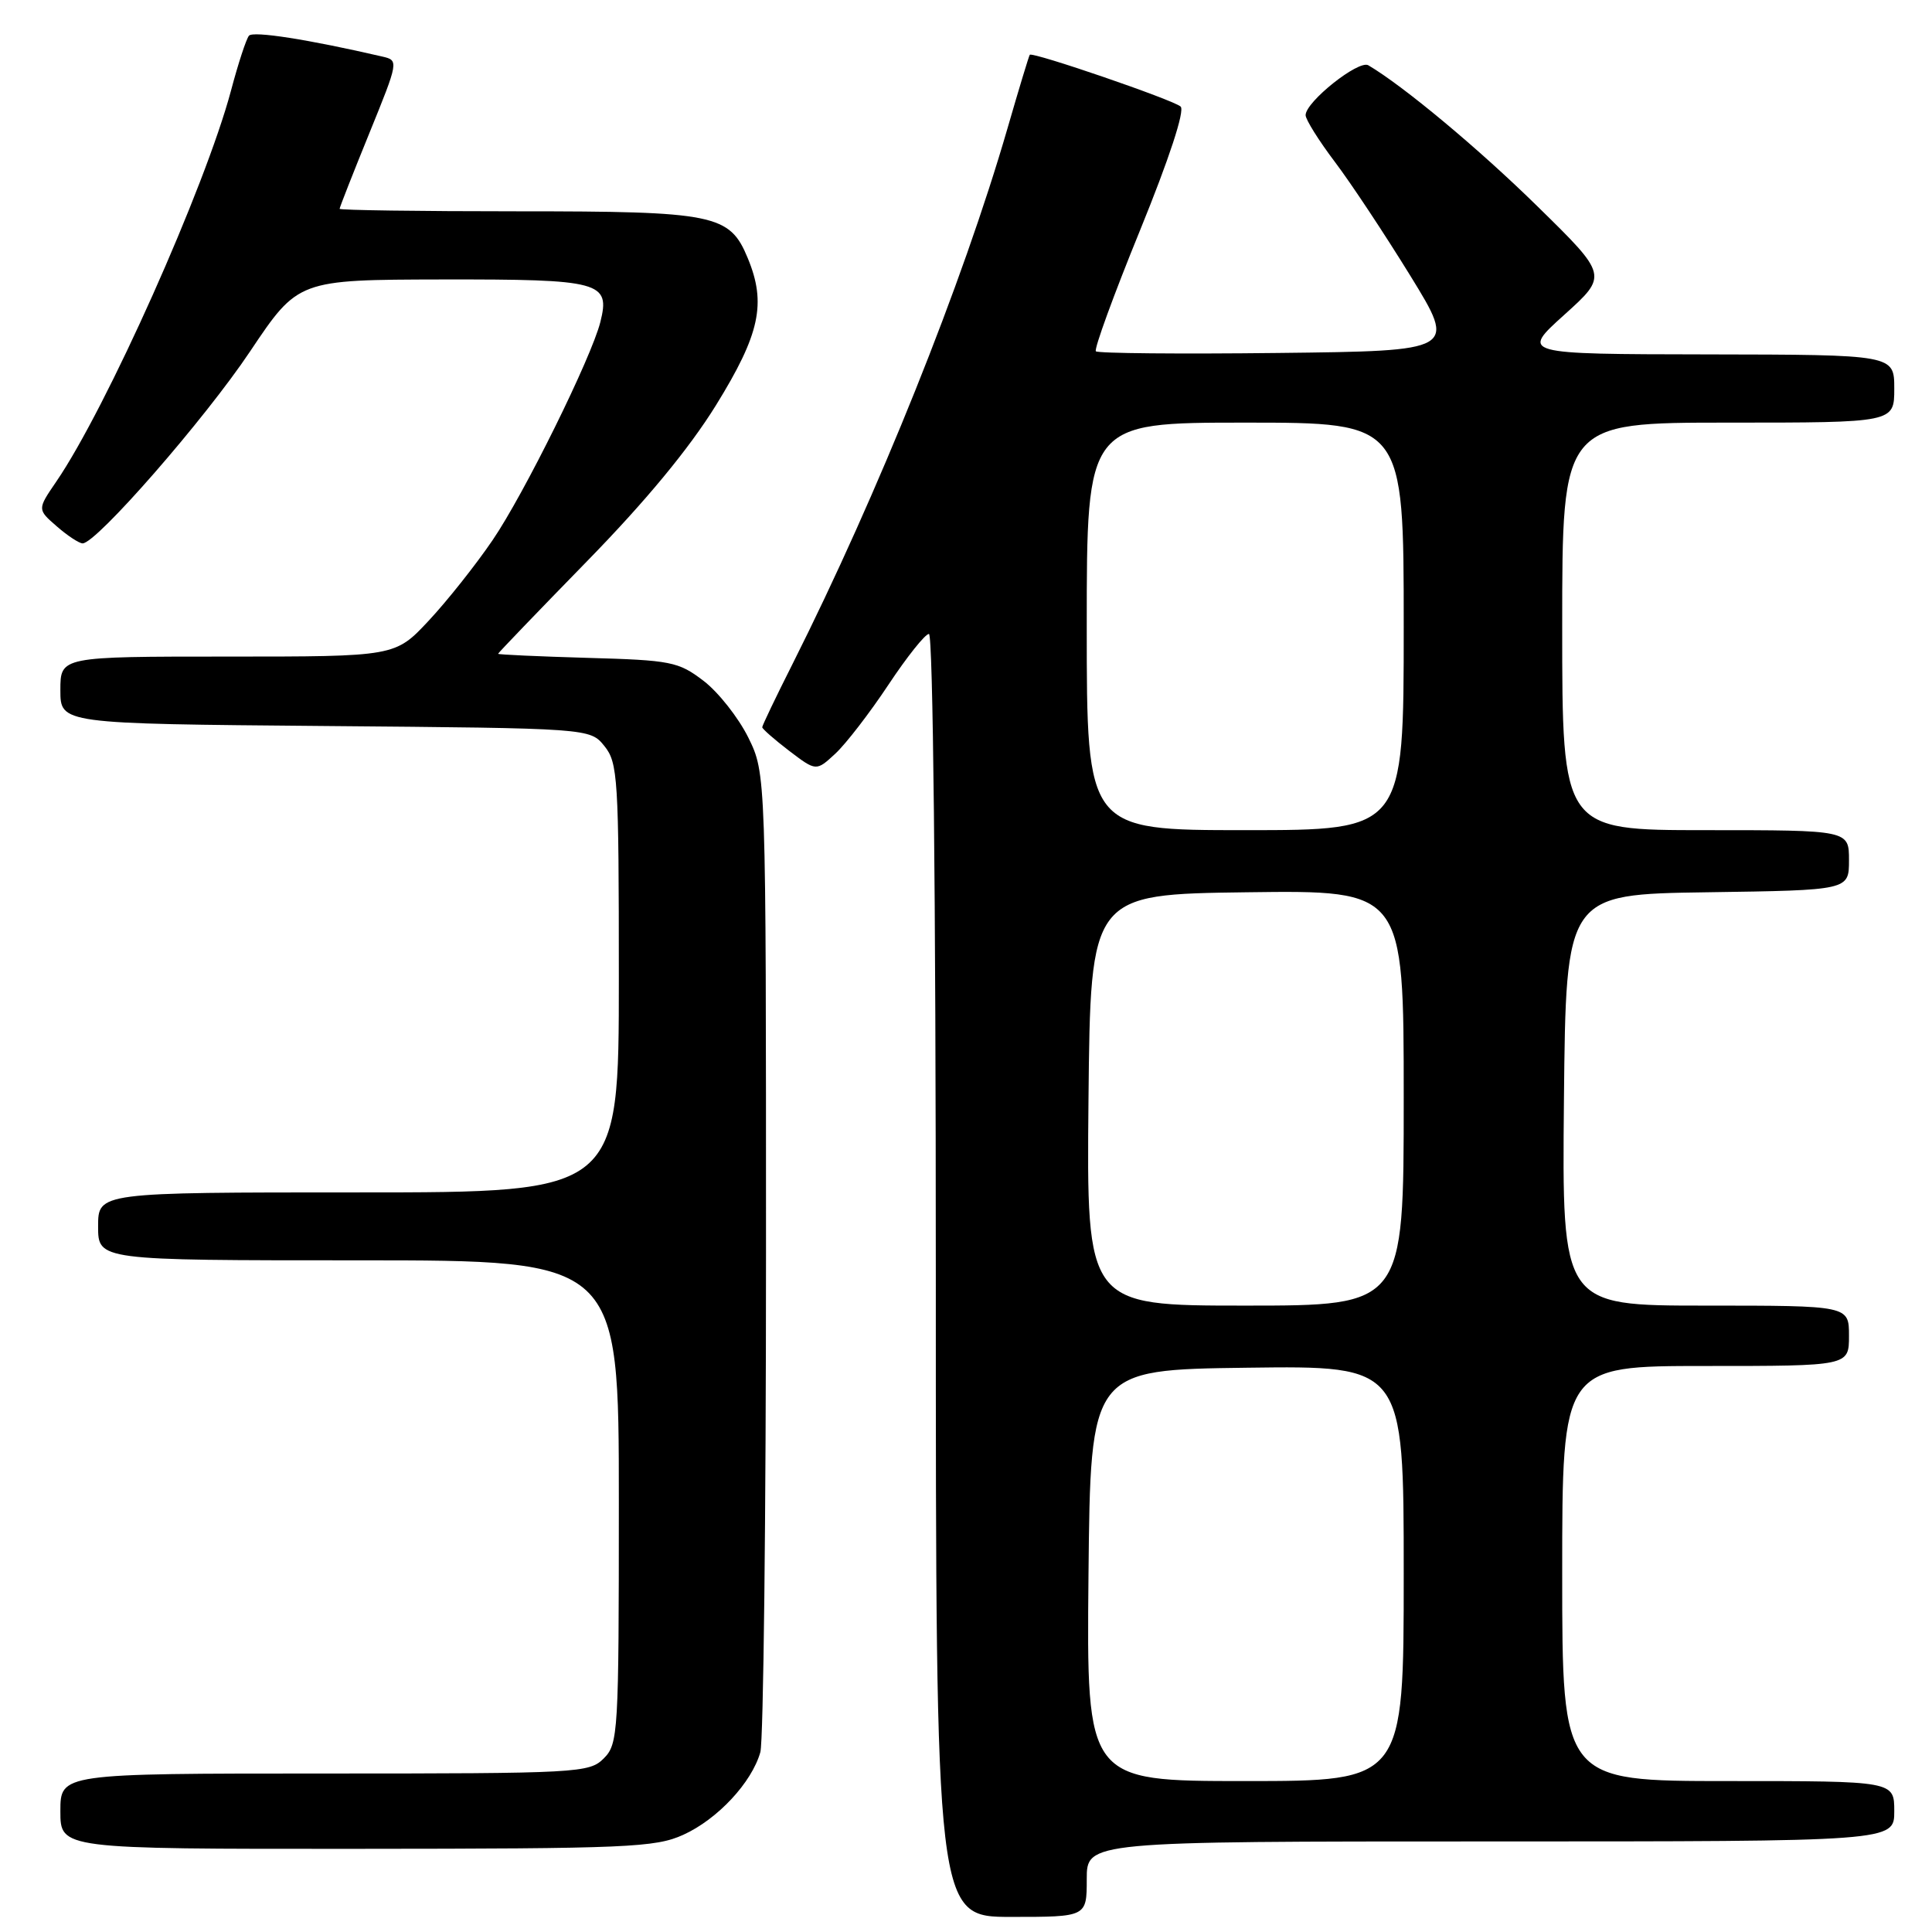 <?xml version="1.0" encoding="UTF-8" standalone="no"?>
<!DOCTYPE svg PUBLIC "-//W3C//DTD SVG 1.1//EN" "http://www.w3.org/Graphics/SVG/1.1/DTD/svg11.dtd" >
<svg xmlns="http://www.w3.org/2000/svg" xmlns:xlink="http://www.w3.org/1999/xlink" version="1.1" viewBox="0 0 256 256">
 <g >
 <path fill="currentColor"
d=" M 144.00 249.00 C 144.00 244.00 144.00 244.00 197.50 244.00 C 251.00 244.00 251.00 244.00 251.00 240.00 C 251.00 236.00 251.00 236.00 229.00 236.00 C 207.00 236.00 207.00 236.00 207.00 208.50 C 207.00 181.00 207.00 181.00 226.00 181.00 C 245.00 181.00 245.00 181.00 245.00 177.00 C 245.00 173.00 245.00 173.00 225.98 173.00 C 206.97 173.00 206.97 173.00 207.23 145.75 C 207.50 118.50 207.50 118.50 226.25 118.23 C 245.00 117.96 245.00 117.96 245.00 113.98 C 245.00 110.00 245.00 110.00 226.00 110.00 C 207.00 110.00 207.00 110.00 207.00 83.00 C 207.00 56.00 207.00 56.00 229.00 56.00 C 251.00 56.00 251.00 56.00 251.00 51.50 C 251.00 47.00 251.00 47.00 226.25 46.96 C 201.50 46.92 201.50 46.92 207.28 41.71 C 213.06 36.50 213.06 36.50 203.78 27.40 C 195.94 19.70 185.96 11.39 181.31 8.65 C 180.03 7.90 173.00 13.49 173.00 15.26 C 173.00 15.84 174.75 18.64 176.89 21.47 C 179.03 24.30 183.52 31.09 186.89 36.56 C 193.00 46.50 193.00 46.50 169.35 46.77 C 156.34 46.92 145.48 46.82 145.21 46.55 C 144.94 46.28 147.57 39.07 151.06 30.52 C 154.93 21.02 157.02 14.65 156.44 14.12 C 155.48 13.24 136.80 6.83 136.45 7.26 C 136.34 7.39 135.01 11.78 133.50 17.00 C 127.55 37.54 116.39 65.35 105.01 87.99 C 102.80 92.37 101.00 96.14 101.00 96.36 C 101.00 96.58 102.61 97.99 104.57 99.49 C 108.15 102.21 108.15 102.21 110.69 99.86 C 112.09 98.56 115.25 94.46 117.71 90.75 C 120.17 87.04 122.59 84.00 123.09 84.00 C 123.63 84.00 124.00 118.63 124.00 169.00 C 124.00 254.00 124.00 254.00 134.00 254.00 C 144.00 254.00 144.00 254.00 144.00 249.00 Z  M 90.54 243.12 C 95.08 241.06 99.62 236.19 100.75 232.17 C 101.16 230.70 101.50 200.93 101.50 166.00 C 101.50 102.50 101.50 102.50 99.15 97.72 C 97.85 95.10 95.19 91.72 93.23 90.22 C 89.89 87.67 88.92 87.48 77.83 87.17 C 71.32 86.98 66.00 86.74 66.00 86.63 C 66.00 86.52 71.29 81.02 77.75 74.40 C 85.54 66.43 91.31 59.45 94.88 53.68 C 100.70 44.26 101.57 40.20 99.08 34.20 C 96.68 28.39 94.75 28.00 68.55 28.00 C 55.60 28.00 45.00 27.85 45.00 27.67 C 45.00 27.48 46.77 22.98 48.93 17.67 C 52.82 8.11 52.84 8.00 50.68 7.50 C 40.88 5.23 33.54 4.08 32.99 4.73 C 32.63 5.15 31.56 8.42 30.61 12.00 C 27.20 24.78 14.09 54.14 7.44 63.84 C 4.94 67.50 4.94 67.50 7.53 69.75 C 8.95 70.99 10.49 72.00 10.95 72.00 C 12.77 72.00 27.14 55.54 33.14 46.56 C 39.50 37.07 39.50 37.07 58.63 37.03 C 79.63 37.00 80.89 37.34 79.55 42.67 C 78.36 47.40 69.44 65.47 65.26 71.59 C 63.05 74.84 59.24 79.64 56.80 82.25 C 52.36 87.00 52.36 87.00 30.18 87.00 C 8.00 87.00 8.00 87.00 8.00 91.45 C 8.00 95.90 8.00 95.90 43.09 96.20 C 78.18 96.50 78.18 96.50 80.09 98.86 C 81.87 101.06 82.00 103.15 82.00 129.61 C 82.00 158.00 82.00 158.00 47.50 158.00 C 13.00 158.00 13.00 158.00 13.00 162.50 C 13.00 167.00 13.00 167.00 47.50 167.00 C 82.00 167.00 82.00 167.00 82.00 199.00 C 82.00 229.67 81.92 231.08 80.00 233.00 C 78.08 234.92 76.67 235.00 43.00 235.00 C 8.00 235.00 8.00 235.00 8.00 240.00 C 8.00 245.00 8.00 245.00 47.25 244.98 C 83.17 244.96 86.84 244.80 90.54 243.12 Z  M 144.23 208.75 C 144.50 181.50 144.50 181.50 165.25 181.23 C 186.00 180.96 186.00 180.96 186.00 208.48 C 186.00 236.00 186.00 236.00 164.98 236.00 C 143.97 236.00 143.97 236.00 144.23 208.75 Z  M 144.23 145.75 C 144.50 118.50 144.50 118.50 165.25 118.23 C 186.00 117.96 186.00 117.96 186.00 145.48 C 186.00 173.00 186.00 173.00 164.98 173.00 C 143.97 173.00 143.97 173.00 144.23 145.75 Z  M 144.00 83.00 C 144.00 56.00 144.00 56.00 165.00 56.00 C 186.00 56.00 186.00 56.00 186.00 83.00 C 186.00 110.00 186.00 110.00 165.00 110.00 C 144.00 110.00 144.00 110.00 144.00 83.00 Z "/>
</g>
</svg>
